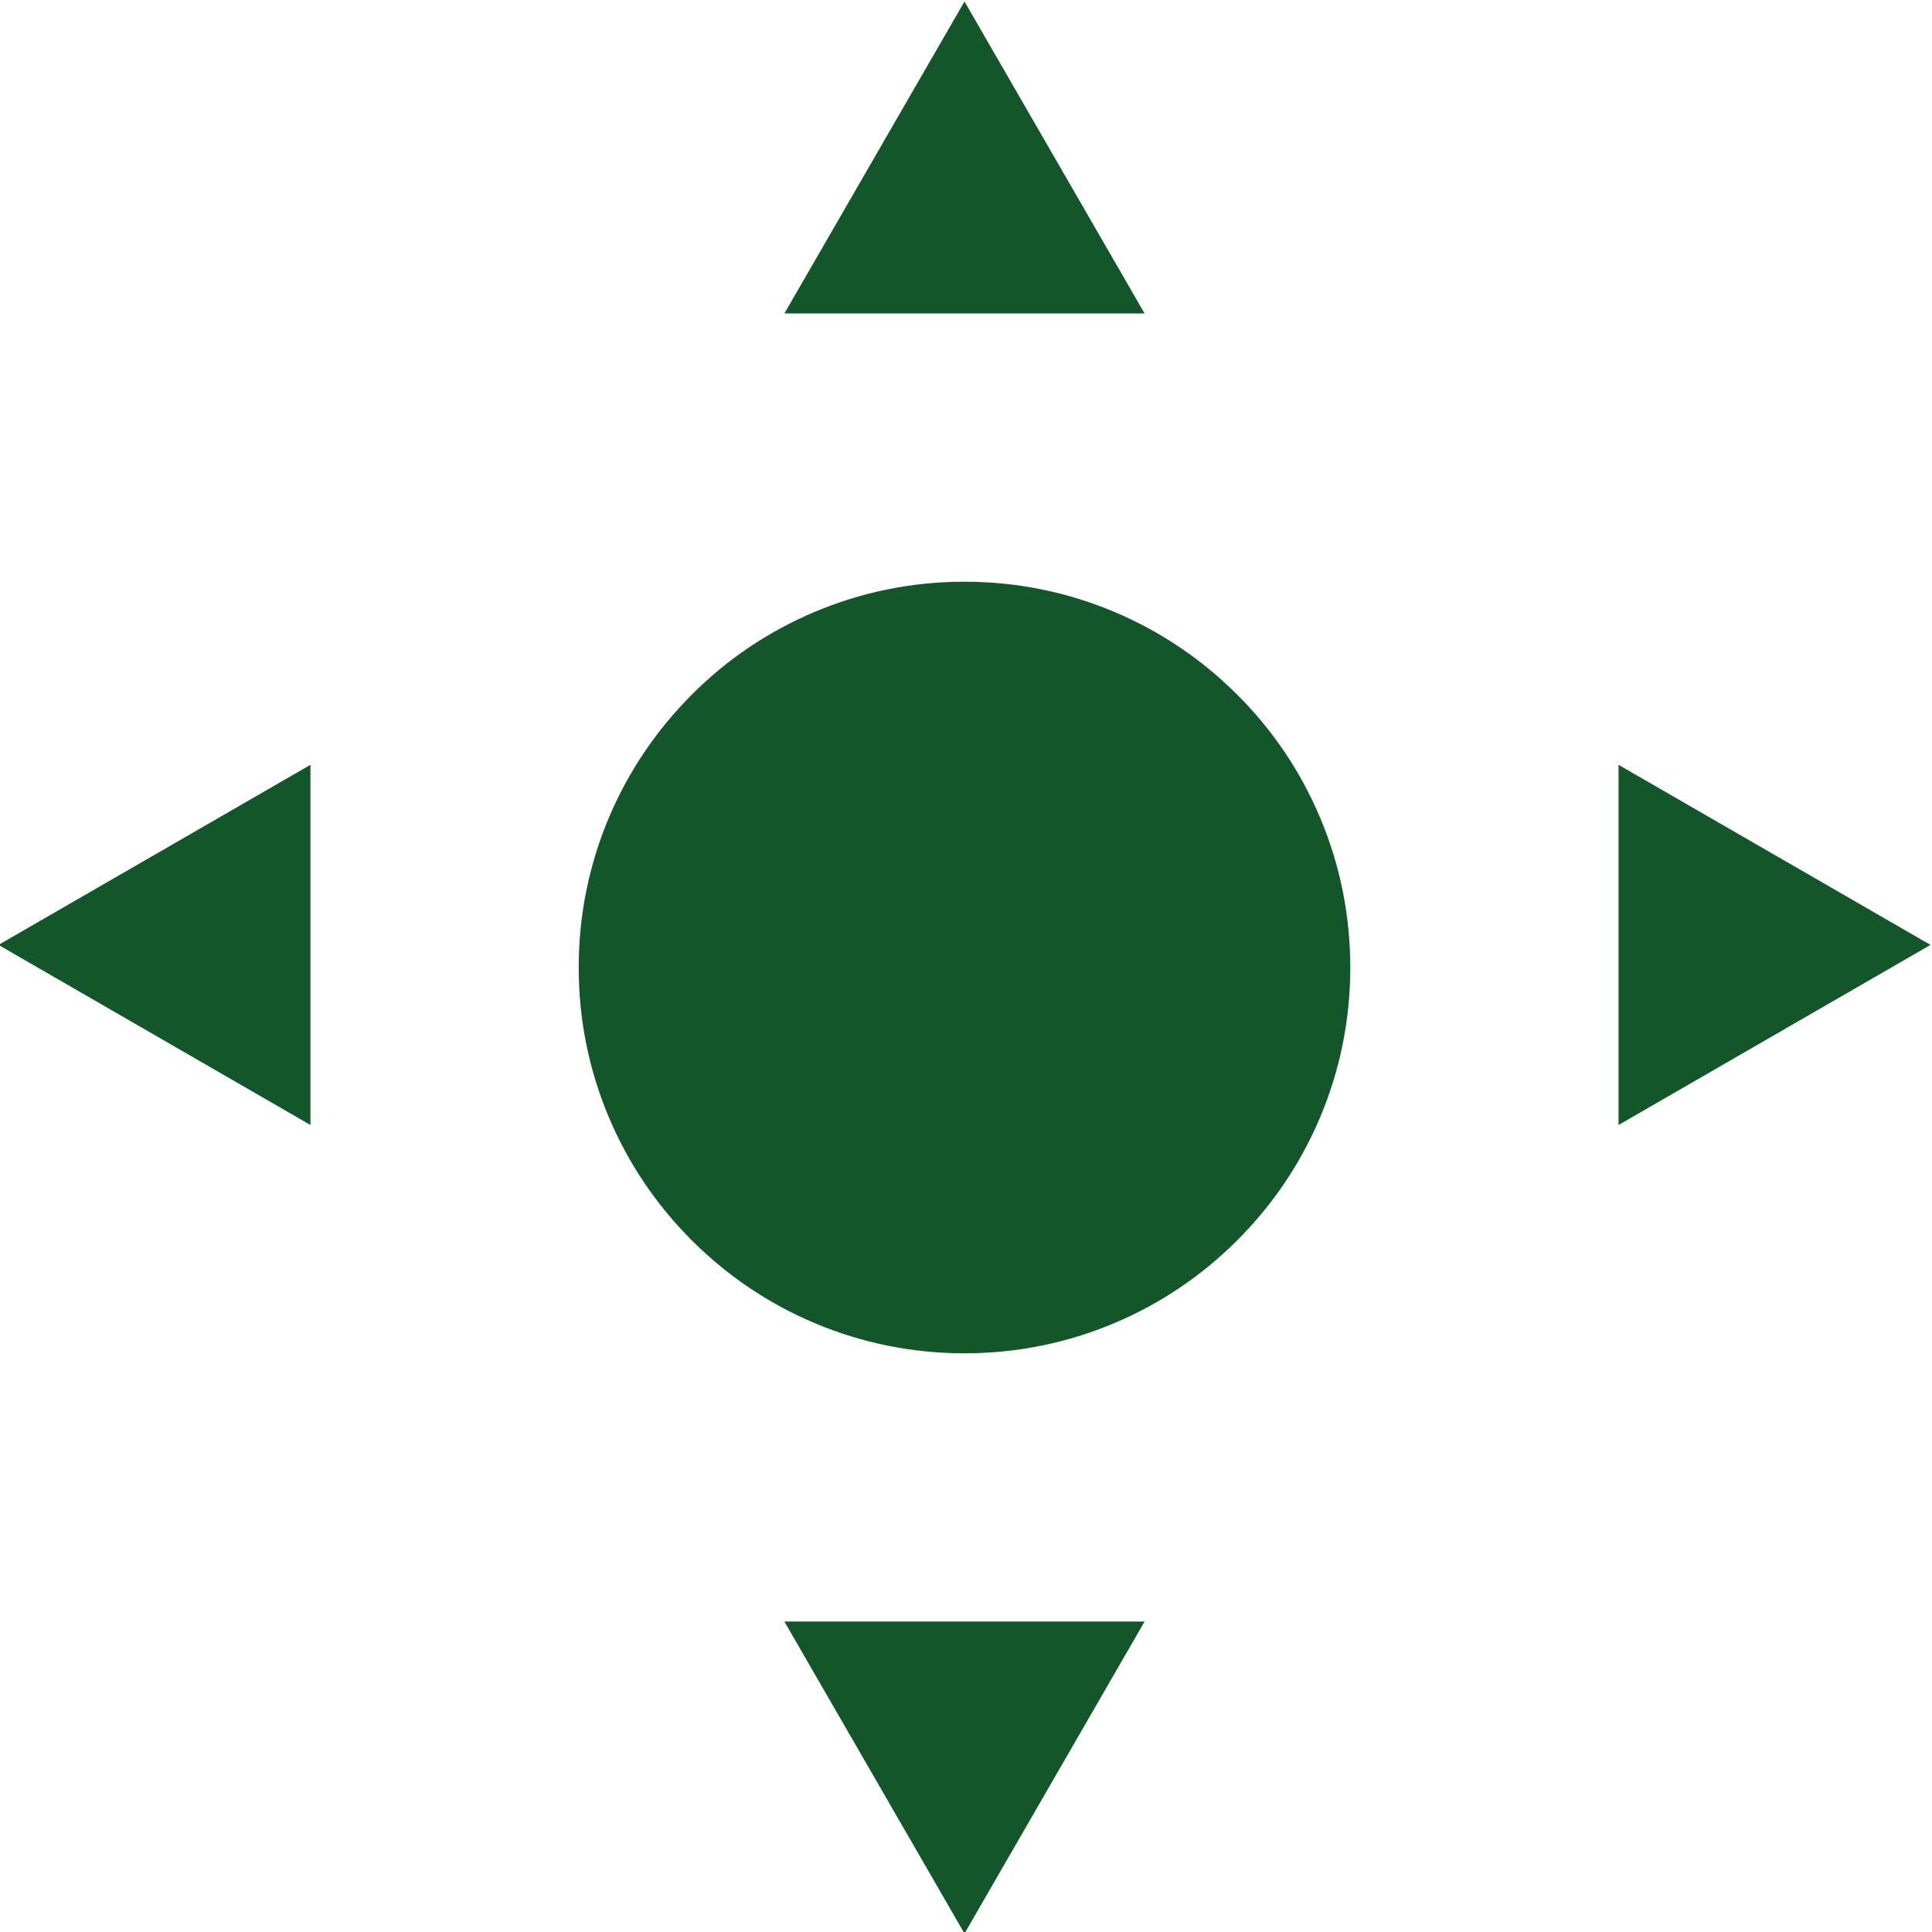 <?xml version="1.0" encoding="utf-8"?>
<!-- Generator: Adobe Illustrator 23.0.1, SVG Export Plug-In . SVG Version: 6.00 Build 0)  -->
<svg version="1.1" id="Layer_1" xmlns="http://www.w3.org/2000/svg" xmlns:xlink="http://www.w3.org/1999/xlink" x="0px" y="0px"
	 viewBox="0 0 1282 1282" style="enable-background:new 0 0 1282 1282;" xml:space="preserve">
<style type="text/css">
	.st0{fill:#13562A;}
</style>
<g>
	<path class="st0" d="M821,461c-23.5-23.5-50.9-42-81.4-54.9c-31.5-13.3-65-20.1-99.6-20.1s-68.1,6.8-99.6,20.1
		C509.9,419,482.5,437.4,459,461s-42,50.9-54.9,81.4c-13.3,31.5-20.1,65-20.1,99.6s6.8,68.1,20.1,99.6
		c12.9,30.5,31.4,57.9,54.9,81.4s50.9,42,81.4,54.9c31.5,13.3,65,20.1,99.6,20.1s68.1-6.8,99.6-20.1c30.5-12.9,57.9-31.4,81.4-54.9
		s42-50.9,54.9-81.4c13.3-31.5,20.1-65,20.1-99.6s-6.8-68.1-20.1-99.6C863,511.9,844.6,484.5,821,461z"/>
	<polygon class="st0" points="640,1 520.5,208 759.5,208 	"/>
	<polygon class="st0" points="640,1283 759.5,1076 520.5,1076 	"/>
	<polygon class="st0" points="206,746.5 206,507.5 -1,627 	"/>
	<polygon class="st0" points="1074,507.5 1074,746.5 1281,627 	"/>
</g>
</svg>
